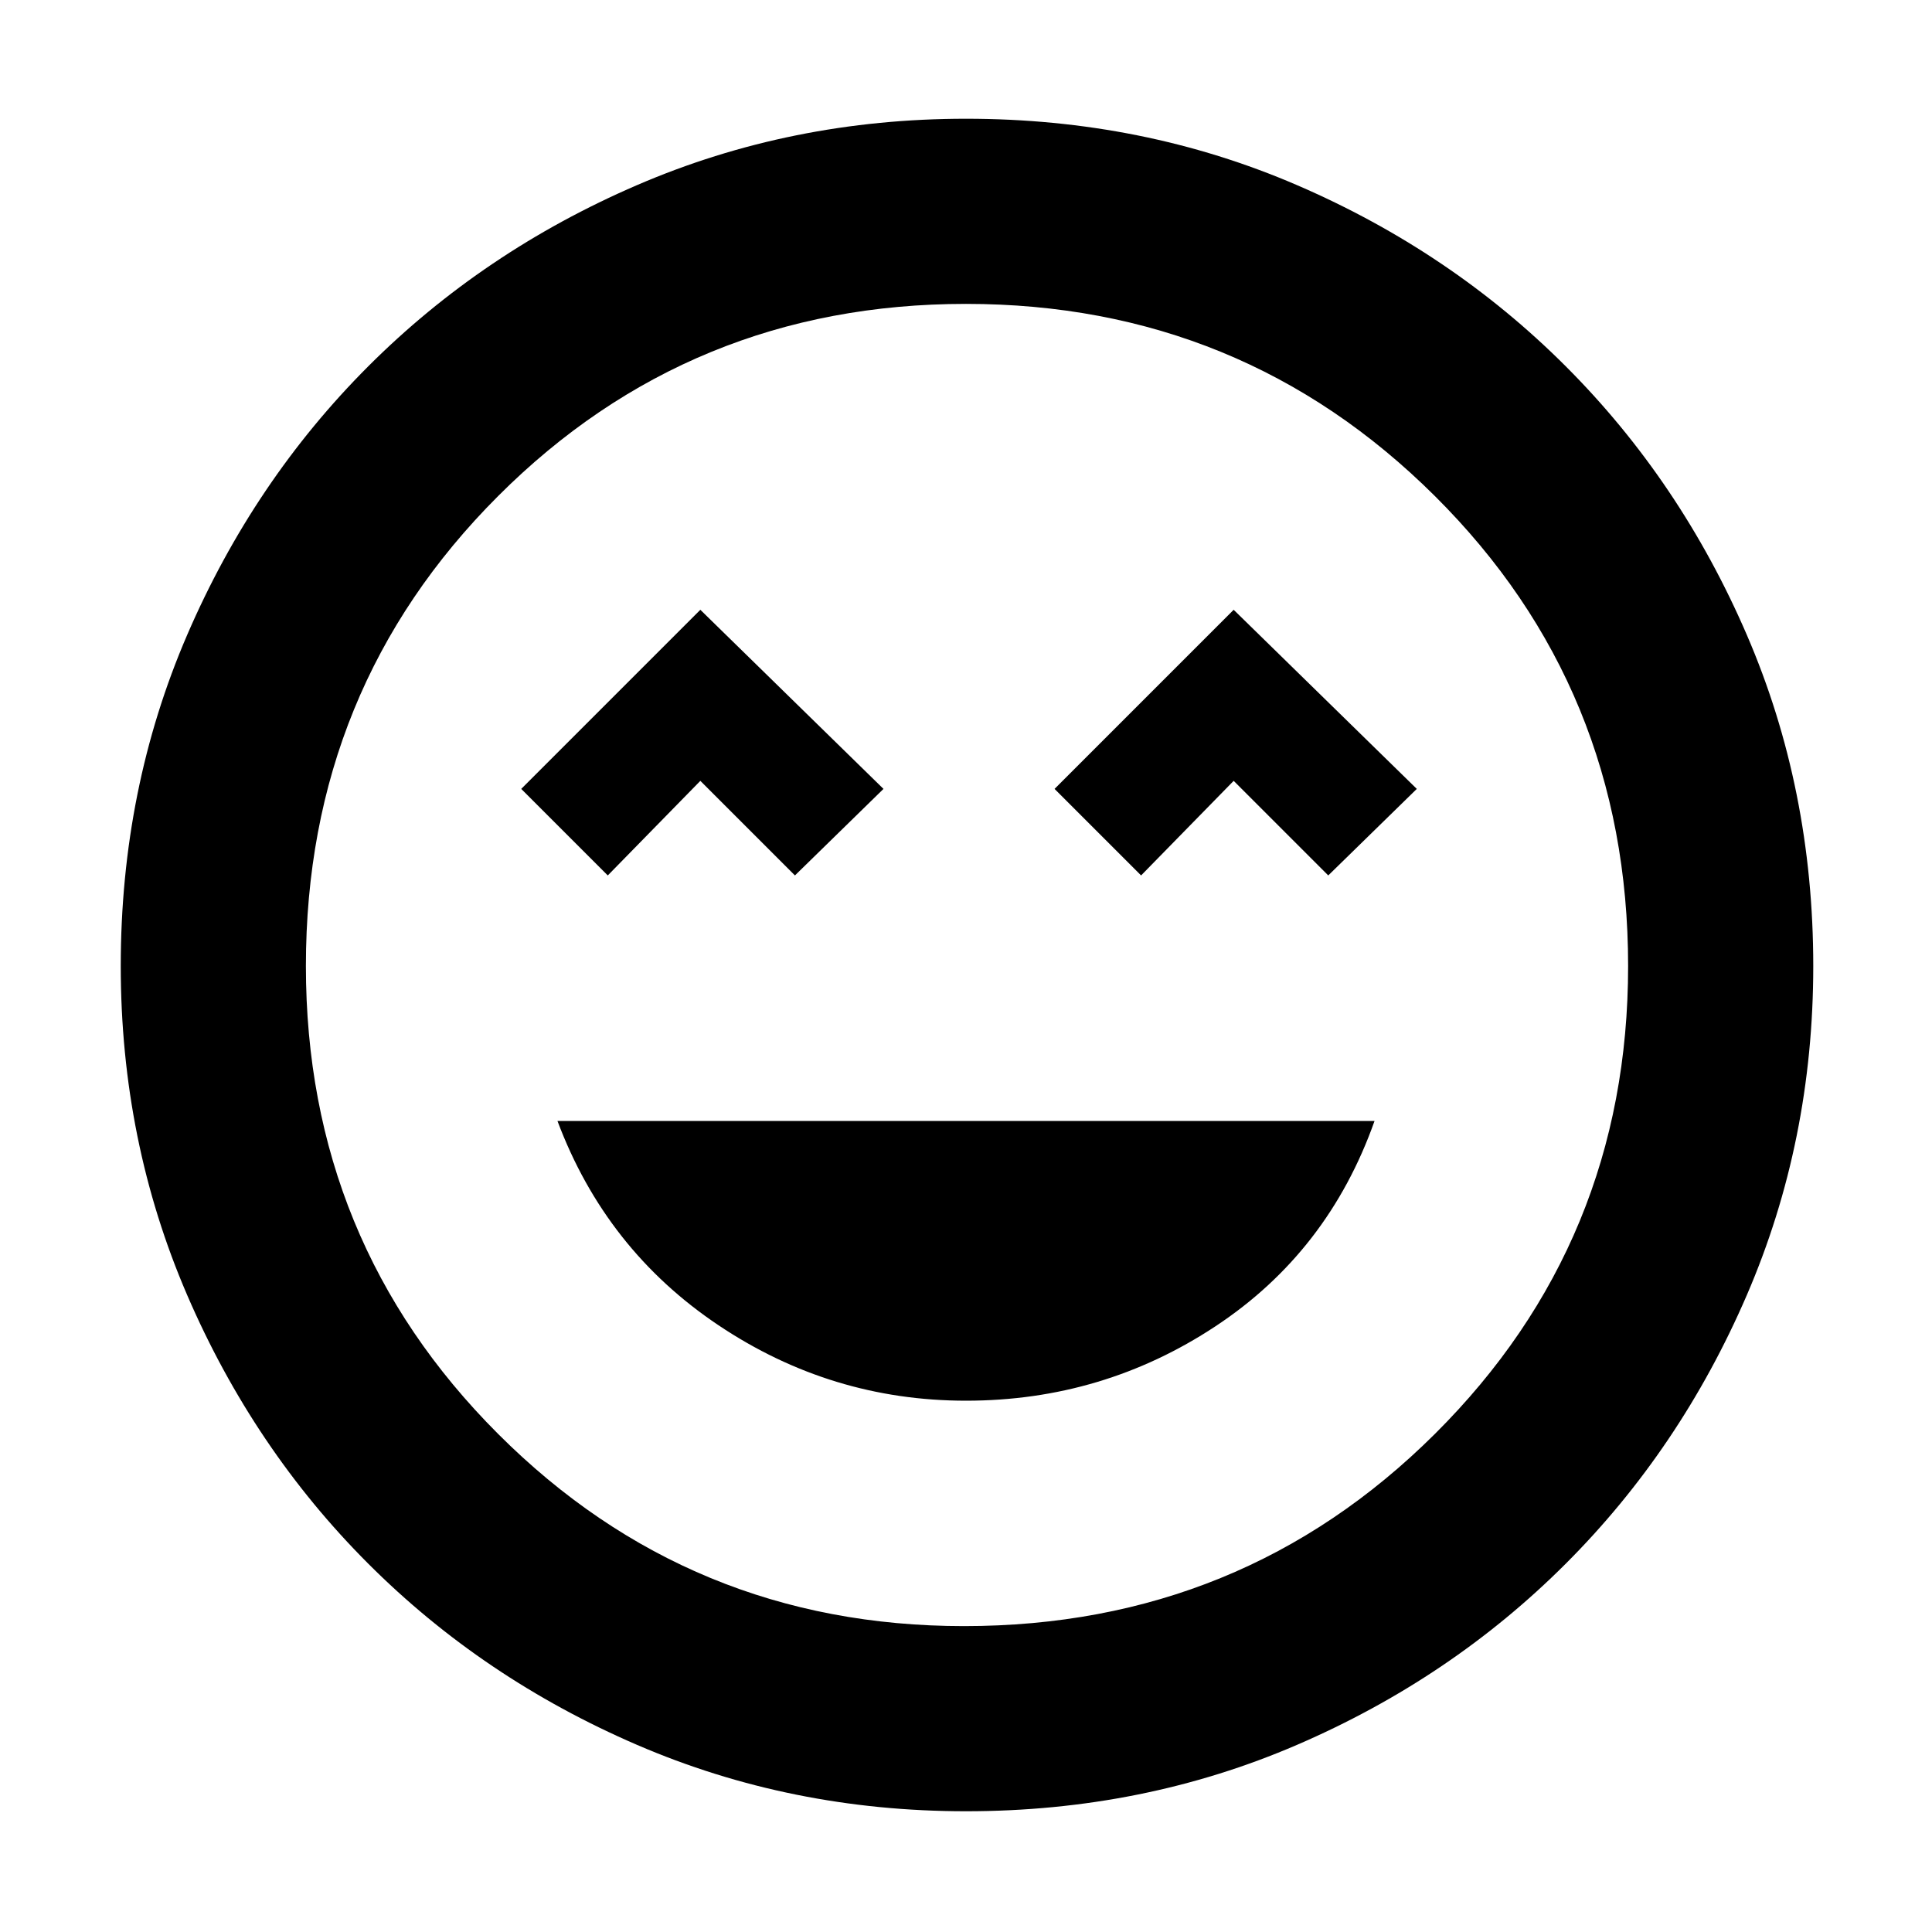 <svg xmlns="http://www.w3.org/2000/svg" height="48" width="48"><path d="M24 34.8q3.4 0 6.2-1.85 2.8-1.85 3.95-5.1h-20.3q1.2 3.2 4 5.075T24 34.8Zm-8.9-13.05 2.3-2.35 2.35 2.35 2.2-2.15-4.55-4.45-4.45 4.45Zm13.25 0 2.3-2.35L33 21.75l2.2-2.15-4.55-4.45-4.45 4.45ZM24 45q-4.35 0-8.175-1.65Q12 41.7 9.15 38.85 6.3 36 4.65 32.175 3 28.35 3 24q0-4.4 1.65-8.225Q6.3 11.95 9.15 9.1 12 6.25 15.825 4.6 19.65 2.95 24 2.95q4.4 0 8.225 1.65Q36.05 6.25 38.9 9.1q2.85 2.85 4.5 6.675Q45.05 19.6 45.05 24q0 4.35-1.65 8.175Q41.75 36 38.9 38.85q-2.85 2.85-6.675 4.5Q28.4 45 24 45Zm0-21Zm-.05 16.4q6.9 0 11.7-4.775 4.8-4.775 4.8-11.625 0-6.9-4.8-11.675T24 7.55q-6.85 0-11.625 4.775T7.6 24q0 6.85 4.775 11.625T23.95 40.4Z"/></svg>